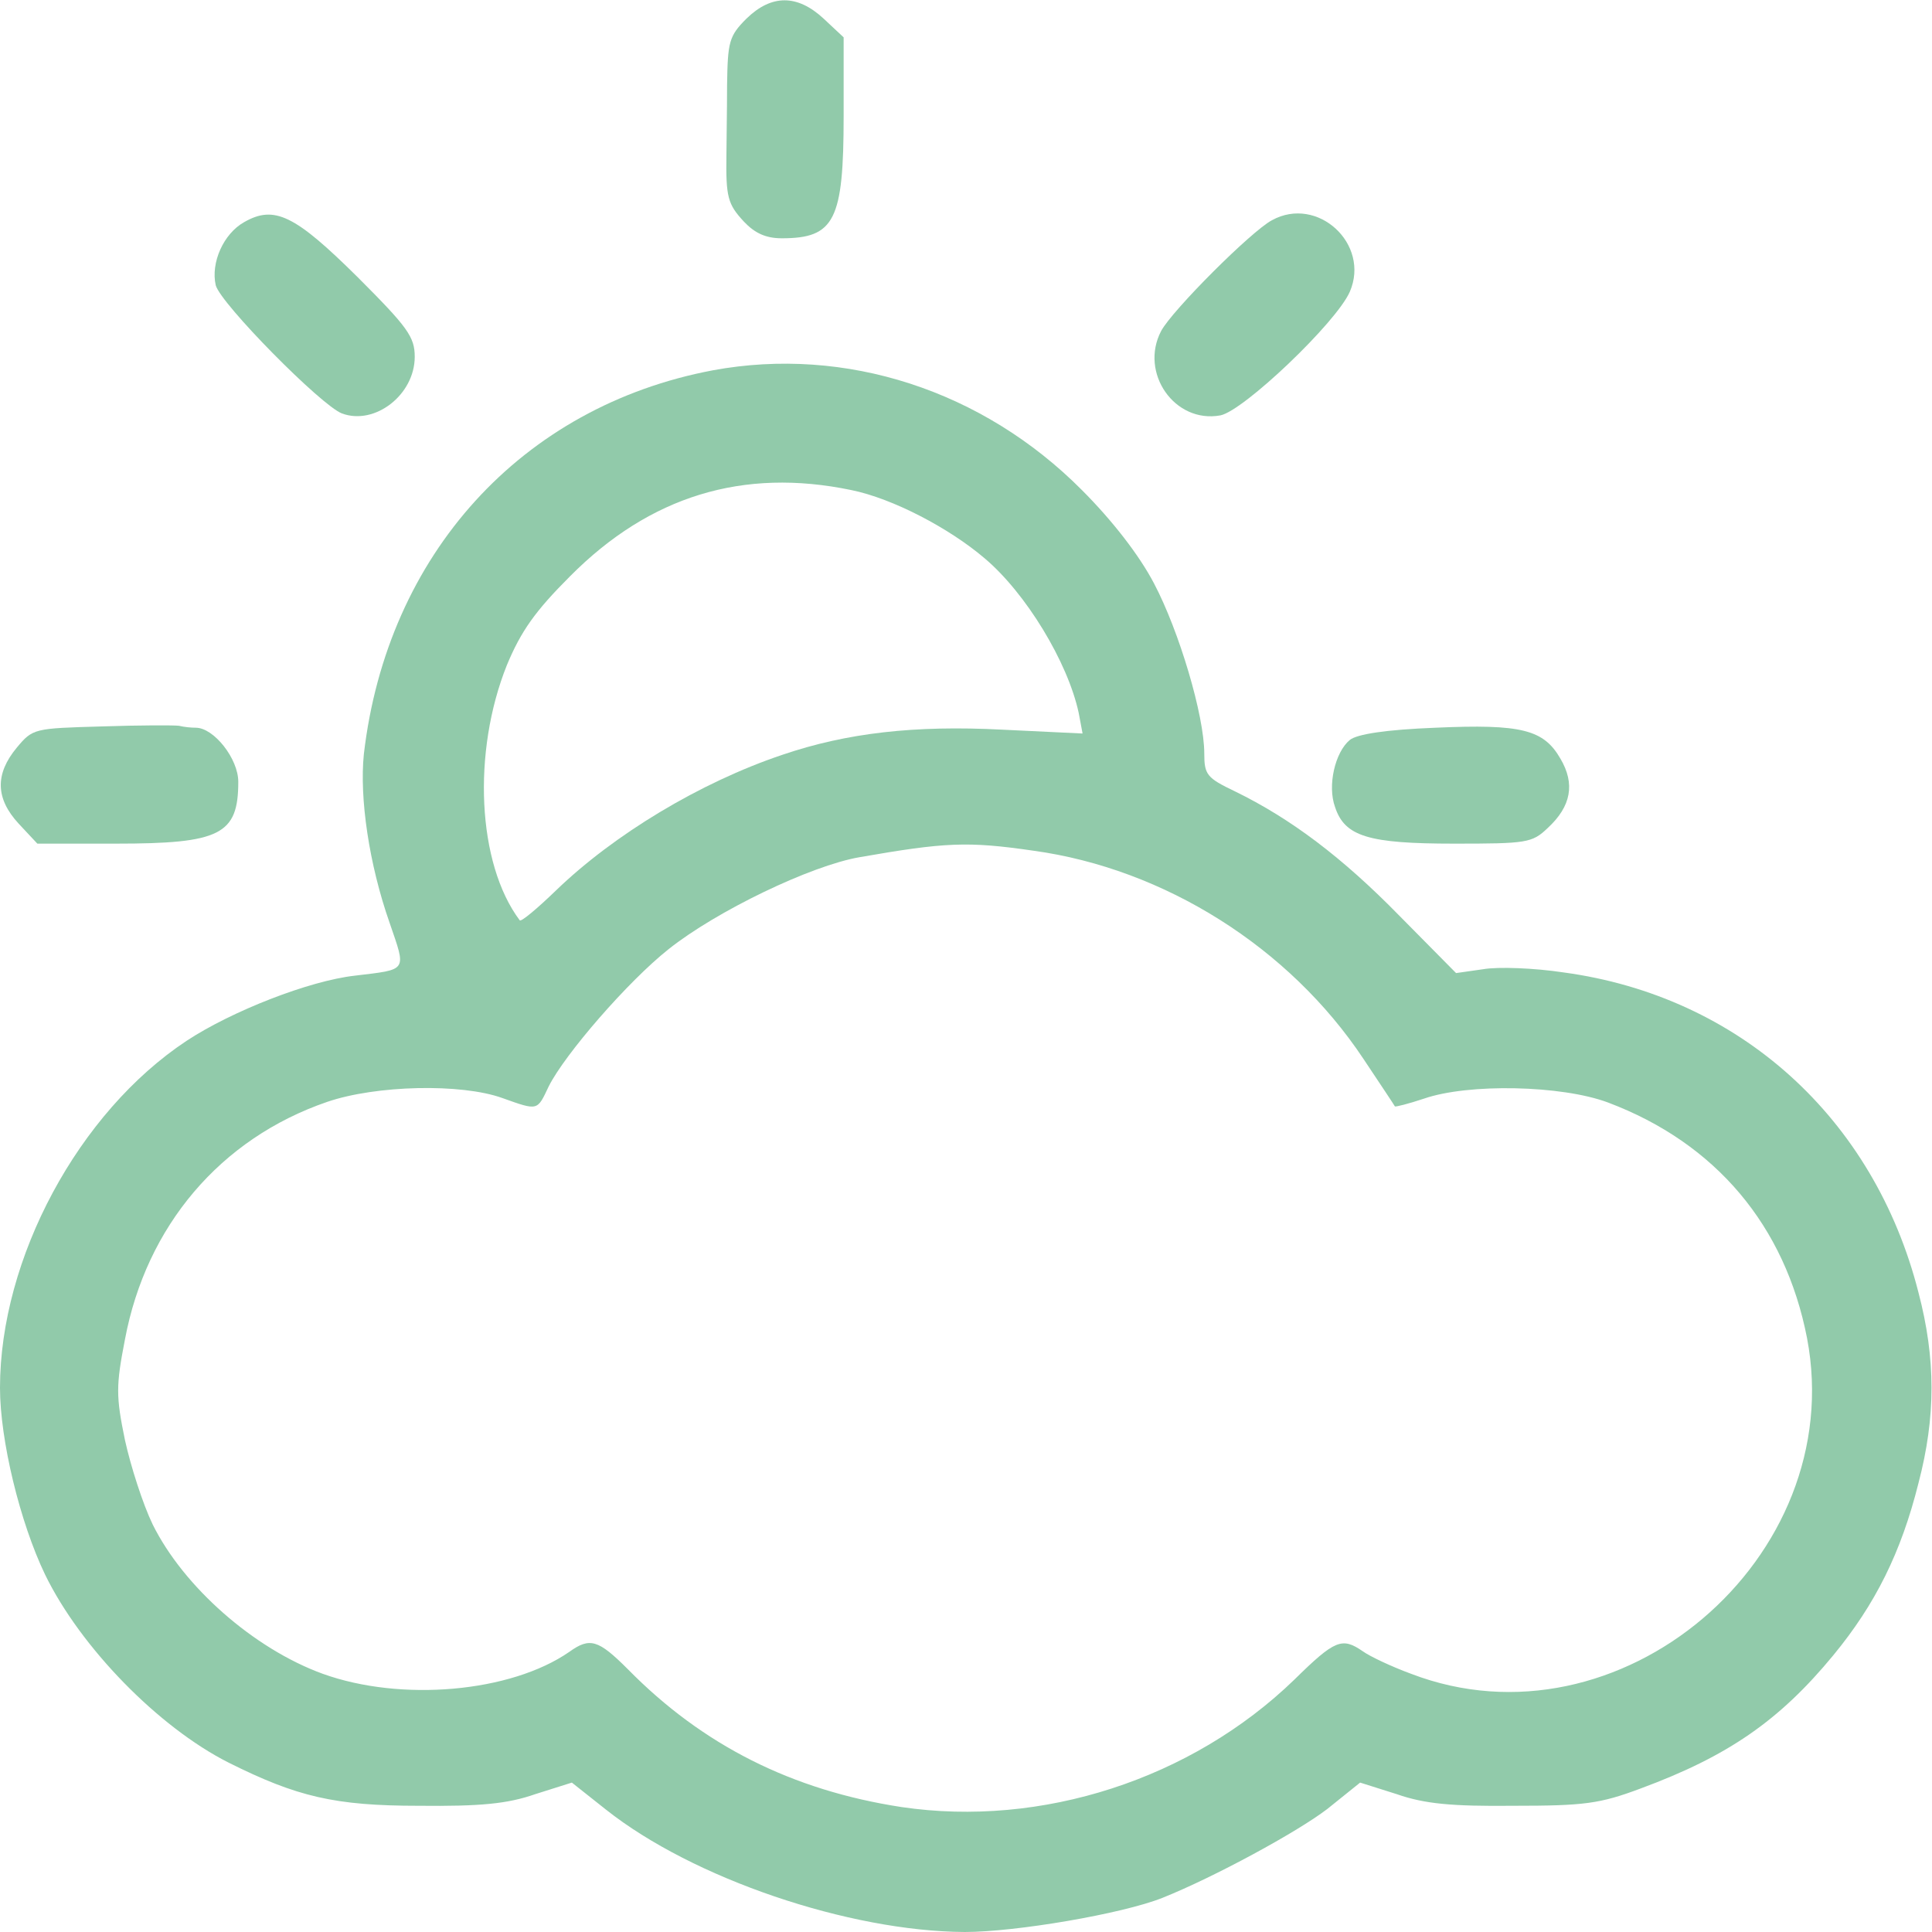 <!--?xml version="1.0" standalone="no"?-->

<svg version="1.0" xmlns="http://www.w3.org/2000/svg" width="300pt" height="300pt" viewBox="0 0 300 300" preserveAspectRatio="xMidYMid meet">
<g transform="translate(0,300) scale(0.1,-0.1)" fill="#010101" stroke="none">





</g>
<g transform="translate(0,300) scale(0.1,-0.1)" fill="#91CAAA" stroke="none">
<path class="node" id="node6" d="M1159 2971 c-27 -27 -29 -36 -30 -103 0 -40 -1 -89 -1 -108 -1 -66 2
-77 27 -104 17 -18 34 -26 59 -26 82 0 96 28 96 190 l0 122 -31 29 c-41 38
-81 38 -120 0z"></path>
<path class="node" id="node7" d="M379 2655 c-32 -18 -52 -63 -44 -98 8 -29 164 -187 196 -199 51 -19
113 29 113 88 0 31 -11 46 -89 124 -97 96 -129 112 -176 85z"></path>
<path class="node" id="node8" d="M1975 2658 c-32 -17 -155 -140 -172 -172 -34 -65 21 -144 92 -131 36
7 180 144 201 192 32 74 -50 150 -121 111z"></path>
<path class="node" id="node9" d="M1107 2425 c-297 -56 -506 -286 -542 -596 -7 -68 8 -171 40 -262 26
-76 29 -72 -54 -82 -71 -8 -191 -55 -261 -101 -168 -111 -290 -338 -290 -539
0 -81 31 -209 70 -290 55 -113 176 -237 285 -292 106 -53 165 -67 295 -67 96
-1 138 3 181 18 l57 18 53 -42 c135 -107 377 -189 557 -190 79 0 244 28 307
53 80 32 209 102 256 138 l51 41 57 -18 c43 -15 85 -19 181 -18 110 0 134 3
198 27 135 50 215 105 299 207 65 79 105 159 132 267 27 103 27 193 0 296 -69
271 -278 460 -551 497 -46 7 -102 9 -125 5 l-42 -6 -88 89 c-89 91 -169 151
-255 193 -44 21 -48 26 -48 59 0 59 -39 190 -78 264 -23 44 -65 98 -112 145
-154 155 -367 224 -573 186z m215 -186 c64 -13 152 -59 207 -106 64 -54 129
-161 146 -240 l6 -32 -125 6 c-136 7 -241 -5 -341 -39 -128 -43 -262 -124
-352 -211 -29 -28 -54 -49 -56 -46 -66 88 -74 261 -20 396 22 53 44 84 98 138
124 125 269 169 437 134z m283 -560 c203 -28 397 -150 512 -323 26 -39 48 -72
49 -74 1 -1 21 4 45 12 69 24 214 21 286 -6 167 -63 275 -191 309 -366 65
-342 -292 -645 -615 -521 -30 11 -64 27 -75 35 -32 22 -43 18 -106 -44 -160
-155 -393 -230 -610 -198 -170 26 -309 96 -425 214 -46 46 -59 50 -91 27 -91
-63 -261 -78 -383 -34 -107 39 -216 135 -264 232 -15 31 -34 90 -43 131 -14
68 -14 84 0 156 33 176 148 312 314 369 76 26 208 29 272 6 56 -20 54 -20 72
18 25 50 123 163 186 213 74 59 221 130 297 143 132 23 167 25 270 10z"></path>
<path class="node" id="node10" d="M158 1872 c-105 -3 -107 -3 -132 -33 -34 -41 -33 -79 3 -118 l29 -31
122 0 c162 0 190 14 190 96 0 36 -38 84 -66 84 -7 0 -18 1 -26 3 -7 1 -61 1
-120 -1z"></path>
<path class="node" id="node11" d="M2229 1870 c-77 -3 -122 -10 -133 -19 -23 -19 -35 -71 -23 -104 15
-46 52 -57 185 -57 112 0 121 1 145 24 37 34 43 69 20 108 -26 45 -60 54 -194
48z"></path>
</g>
</svg>